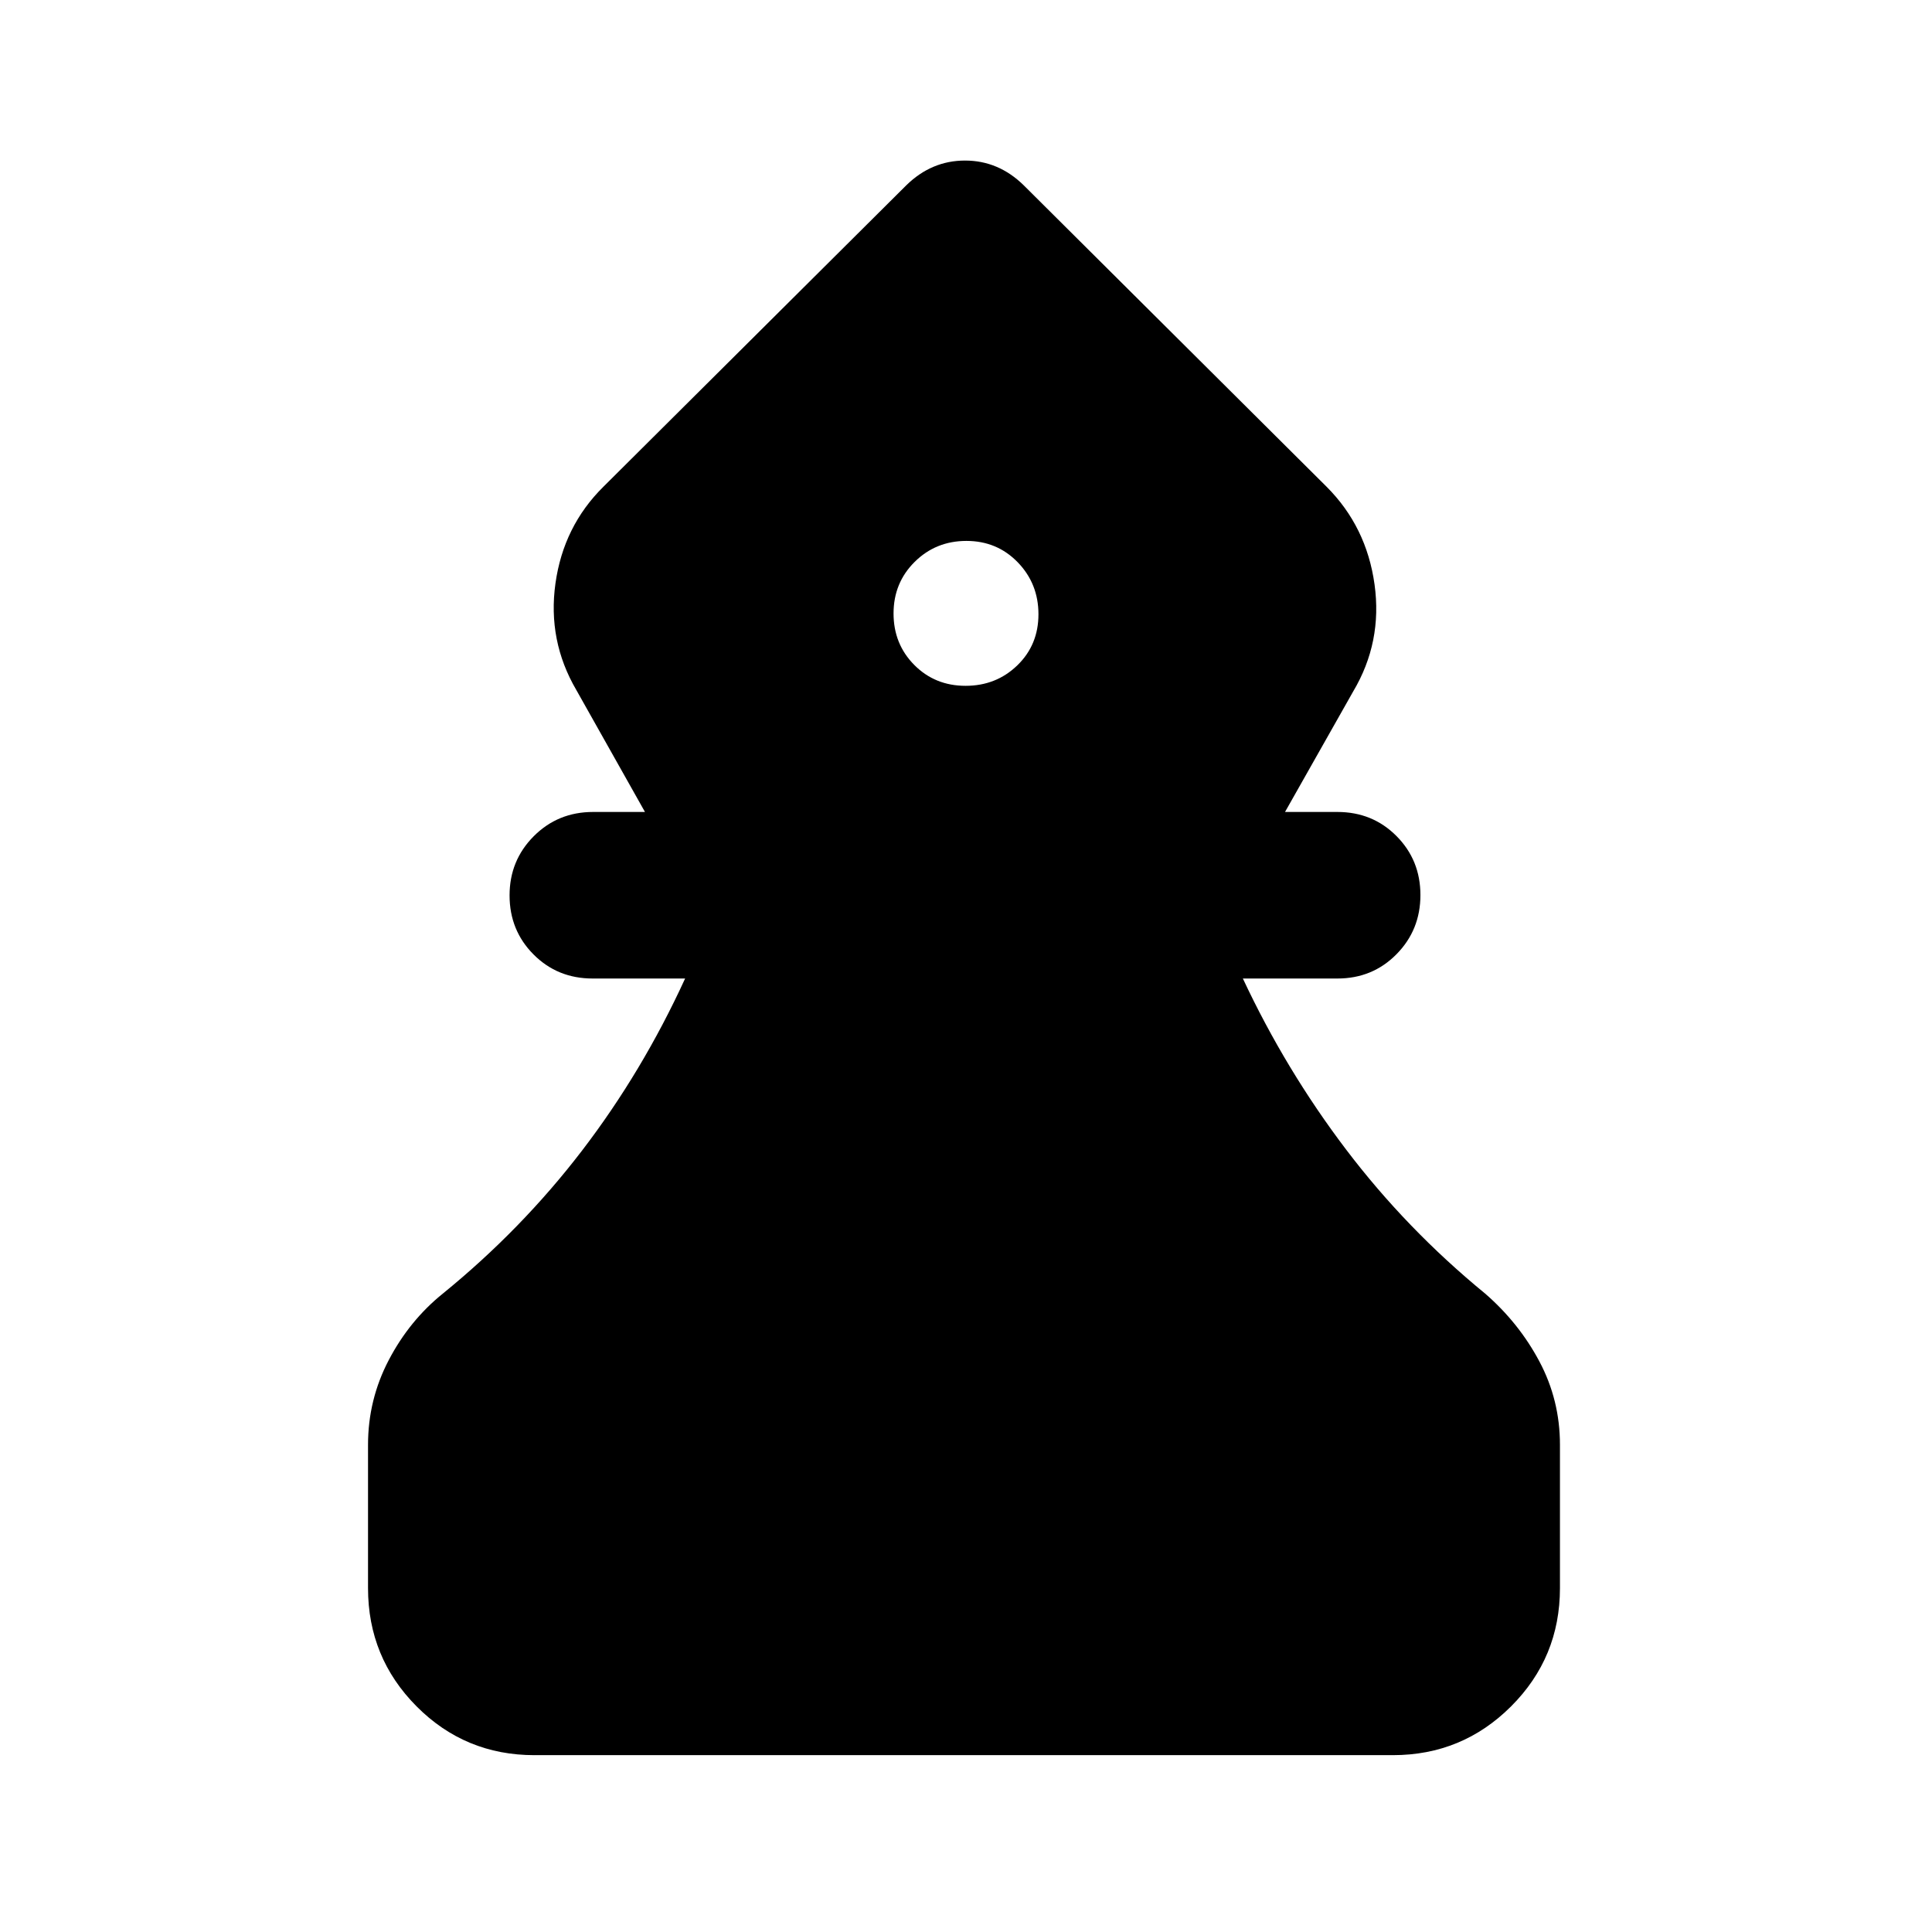 <svg xmlns="http://www.w3.org/2000/svg" height="20" viewBox="0 -960 960 960" width="20"><path d="M265.59-87.87q-34.5 0-58.61-24.26t-24.11-58.74v-71.2q0-22.41 10.29-42.1 10.3-19.7 26.93-33.09 39.13-31.85 69.09-70.98 29.97-39.13 51.25-85.54h-45.97q-17.46 0-29.36-11.97-11.9-11.96-11.9-29.32t12.02-29.42q12.02-12.05 29.48-12.05h25.78l-34.07-60.53Q272.02-641.65 276-670.1q3.98-28.44 23.85-48.07l150.47-149.75q12.55-12.3 29.19-12.3t29.18 12.3l150.46 149.75q19.87 19.87 23.85 48.55 3.98 28.69-10.65 53.27l-33.83 59.81h26.02q17.46 0 29.36 11.96 11.9 11.96 11.9 29.33 0 17.36-11.9 29.41-11.9 12.06-29.36 12.06h-46.97q21.28 45.41 51.25 84.92 29.96 39.51 69.09 71.6 16.81 14.57 27.01 33.77 10.21 19.2 10.21 41.42v71.2q0 34.48-24.27 58.74-24.27 24.26-58.77 24.26h-426.5Zm214.2-531.35q15.21 0 25.71-10.17t10.5-25.38q0-15.21-10.29-25.83-10.29-10.62-25.5-10.62t-25.71 10.41Q444-670.4 444-655.19t10.29 25.59q10.29 10.38 25.5 10.38Z"/></svg>